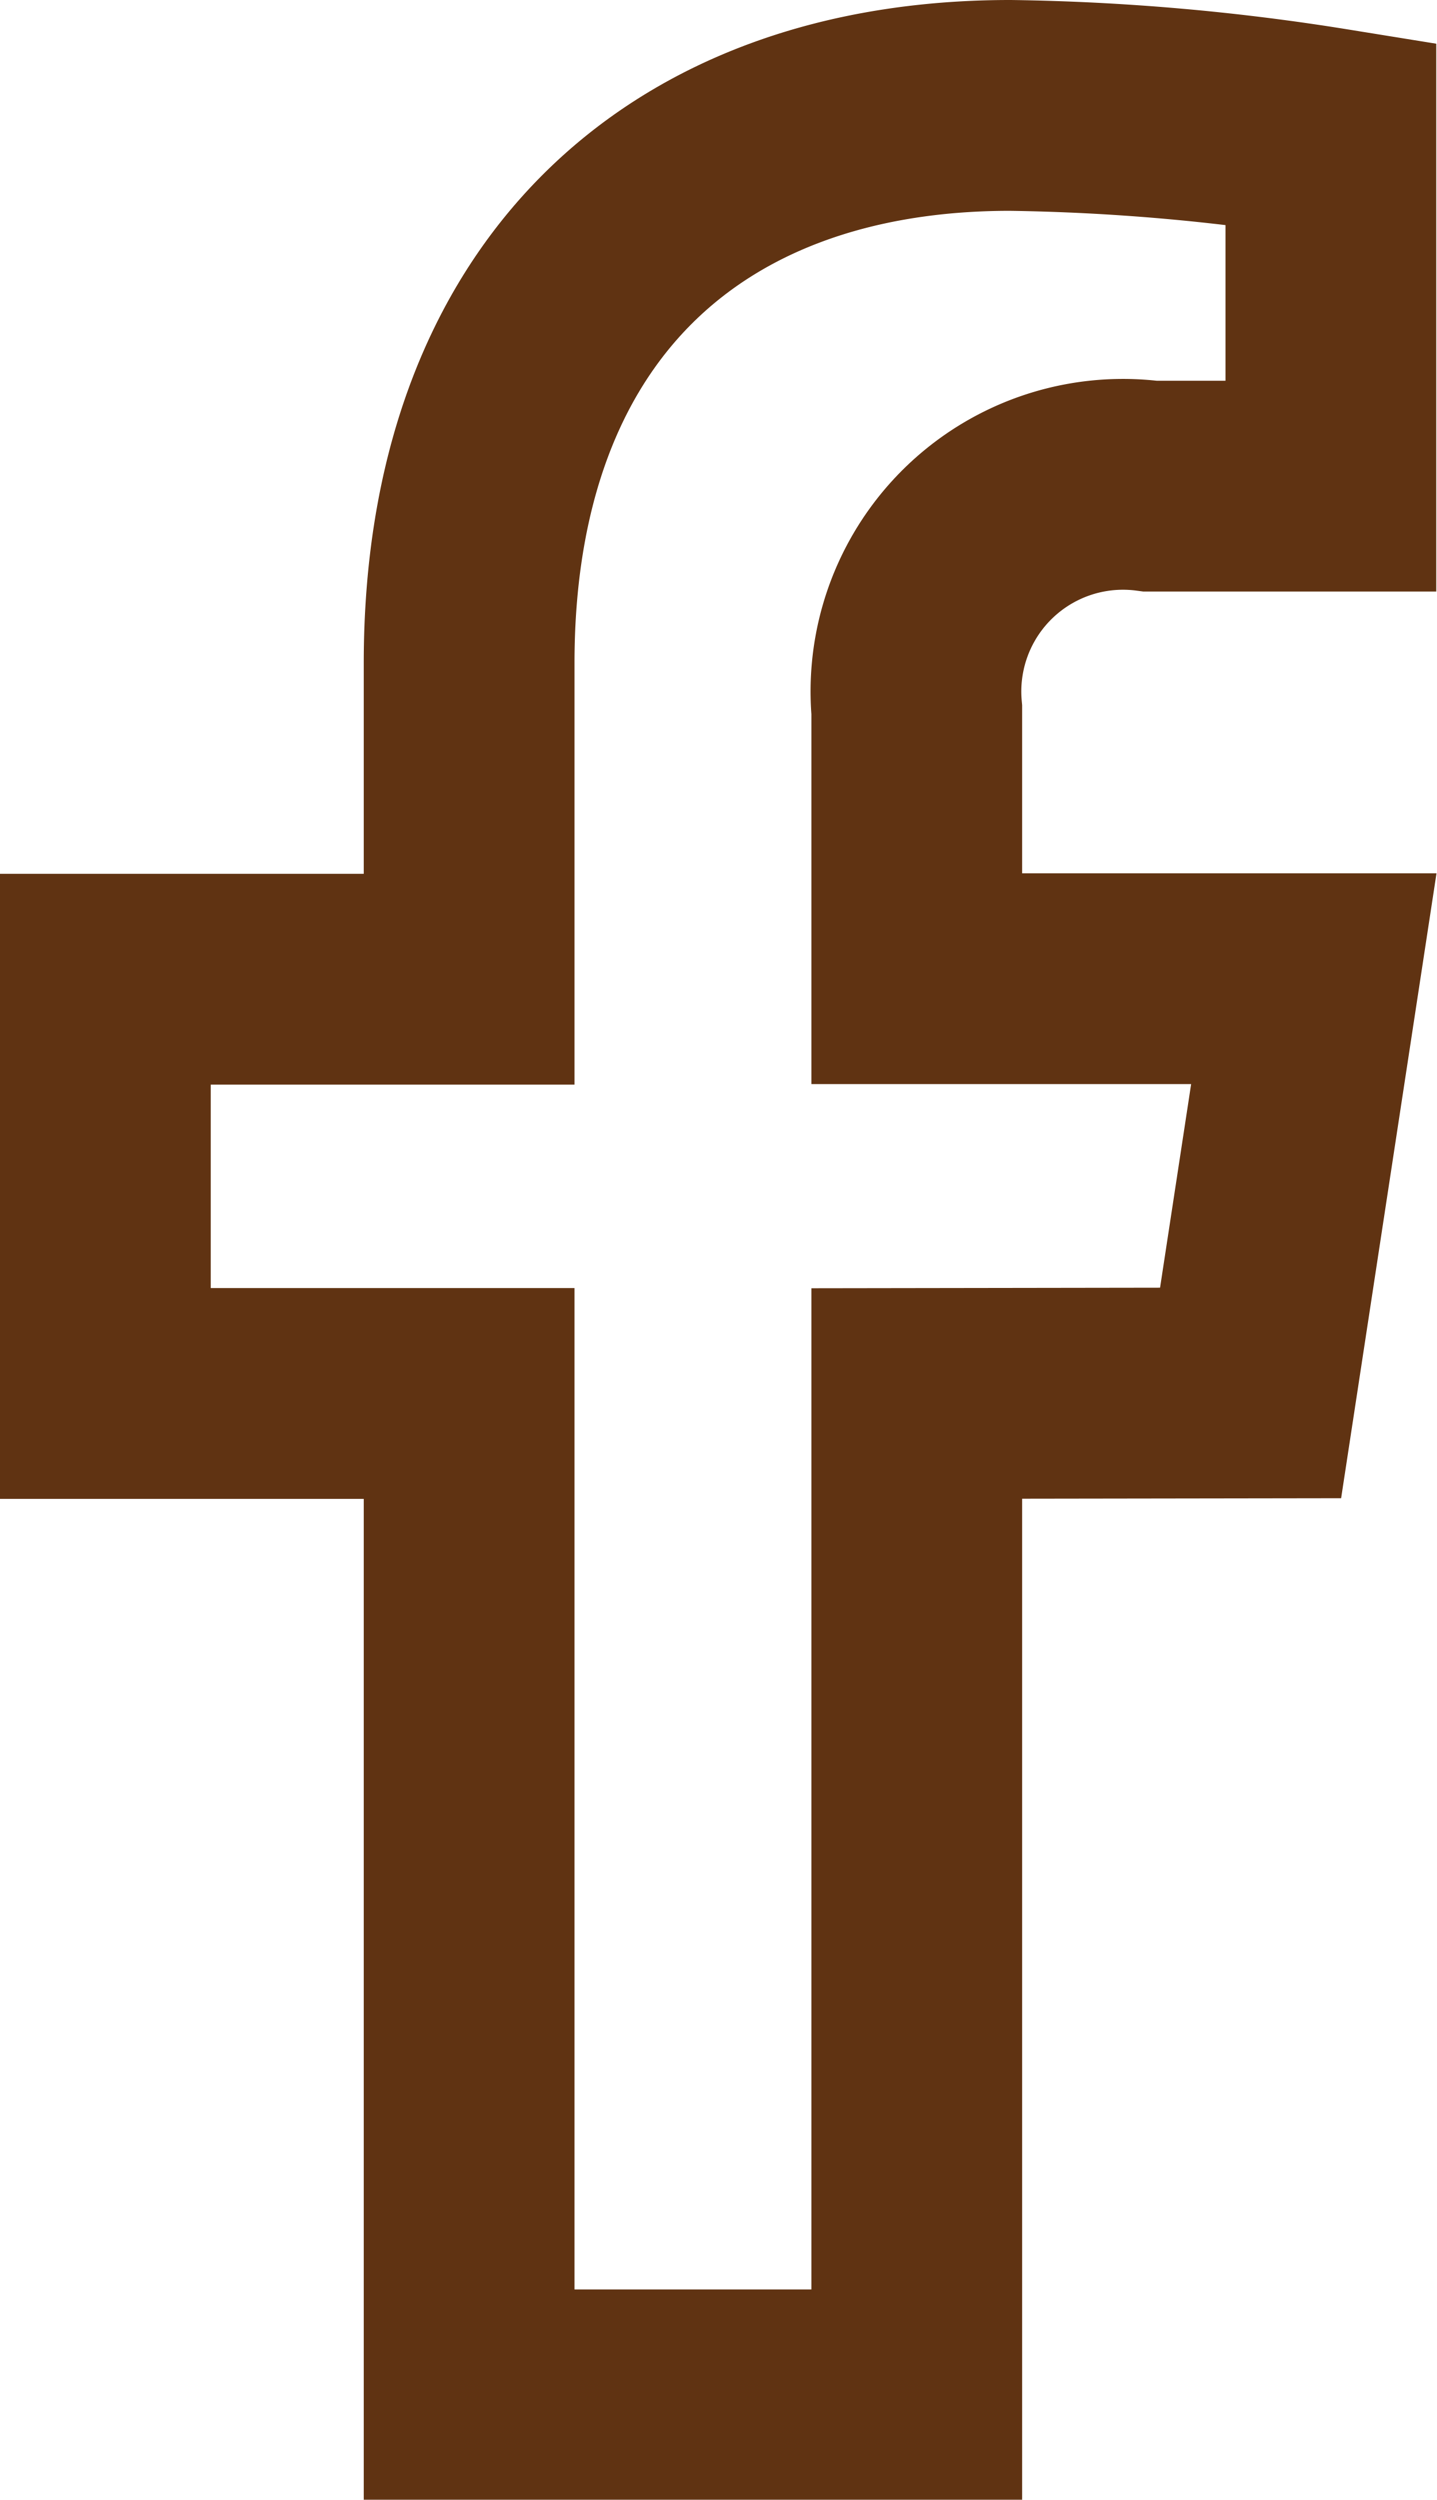 <svg xmlns="http://www.w3.org/2000/svg" width="13.637" height="23.715" viewBox="0 0 13.637 23.715"><defs><style>.a{fill:none;stroke:#603312;stroke-width:2px;}</style></defs><path class="a" d="M33.758,12.215l.6-3.93H30.59V5.735a1.965,1.965,0,0,1,2.216-2.123H34.52V.266A20.906,20.906,0,0,0,31.477,0c-3.105,0-5.135,1.882-5.135,5.29v3H22.89v3.93h3.452v9.5H30.59v-9.5Z" transform="translate(-21.89 1)"/></svg>
